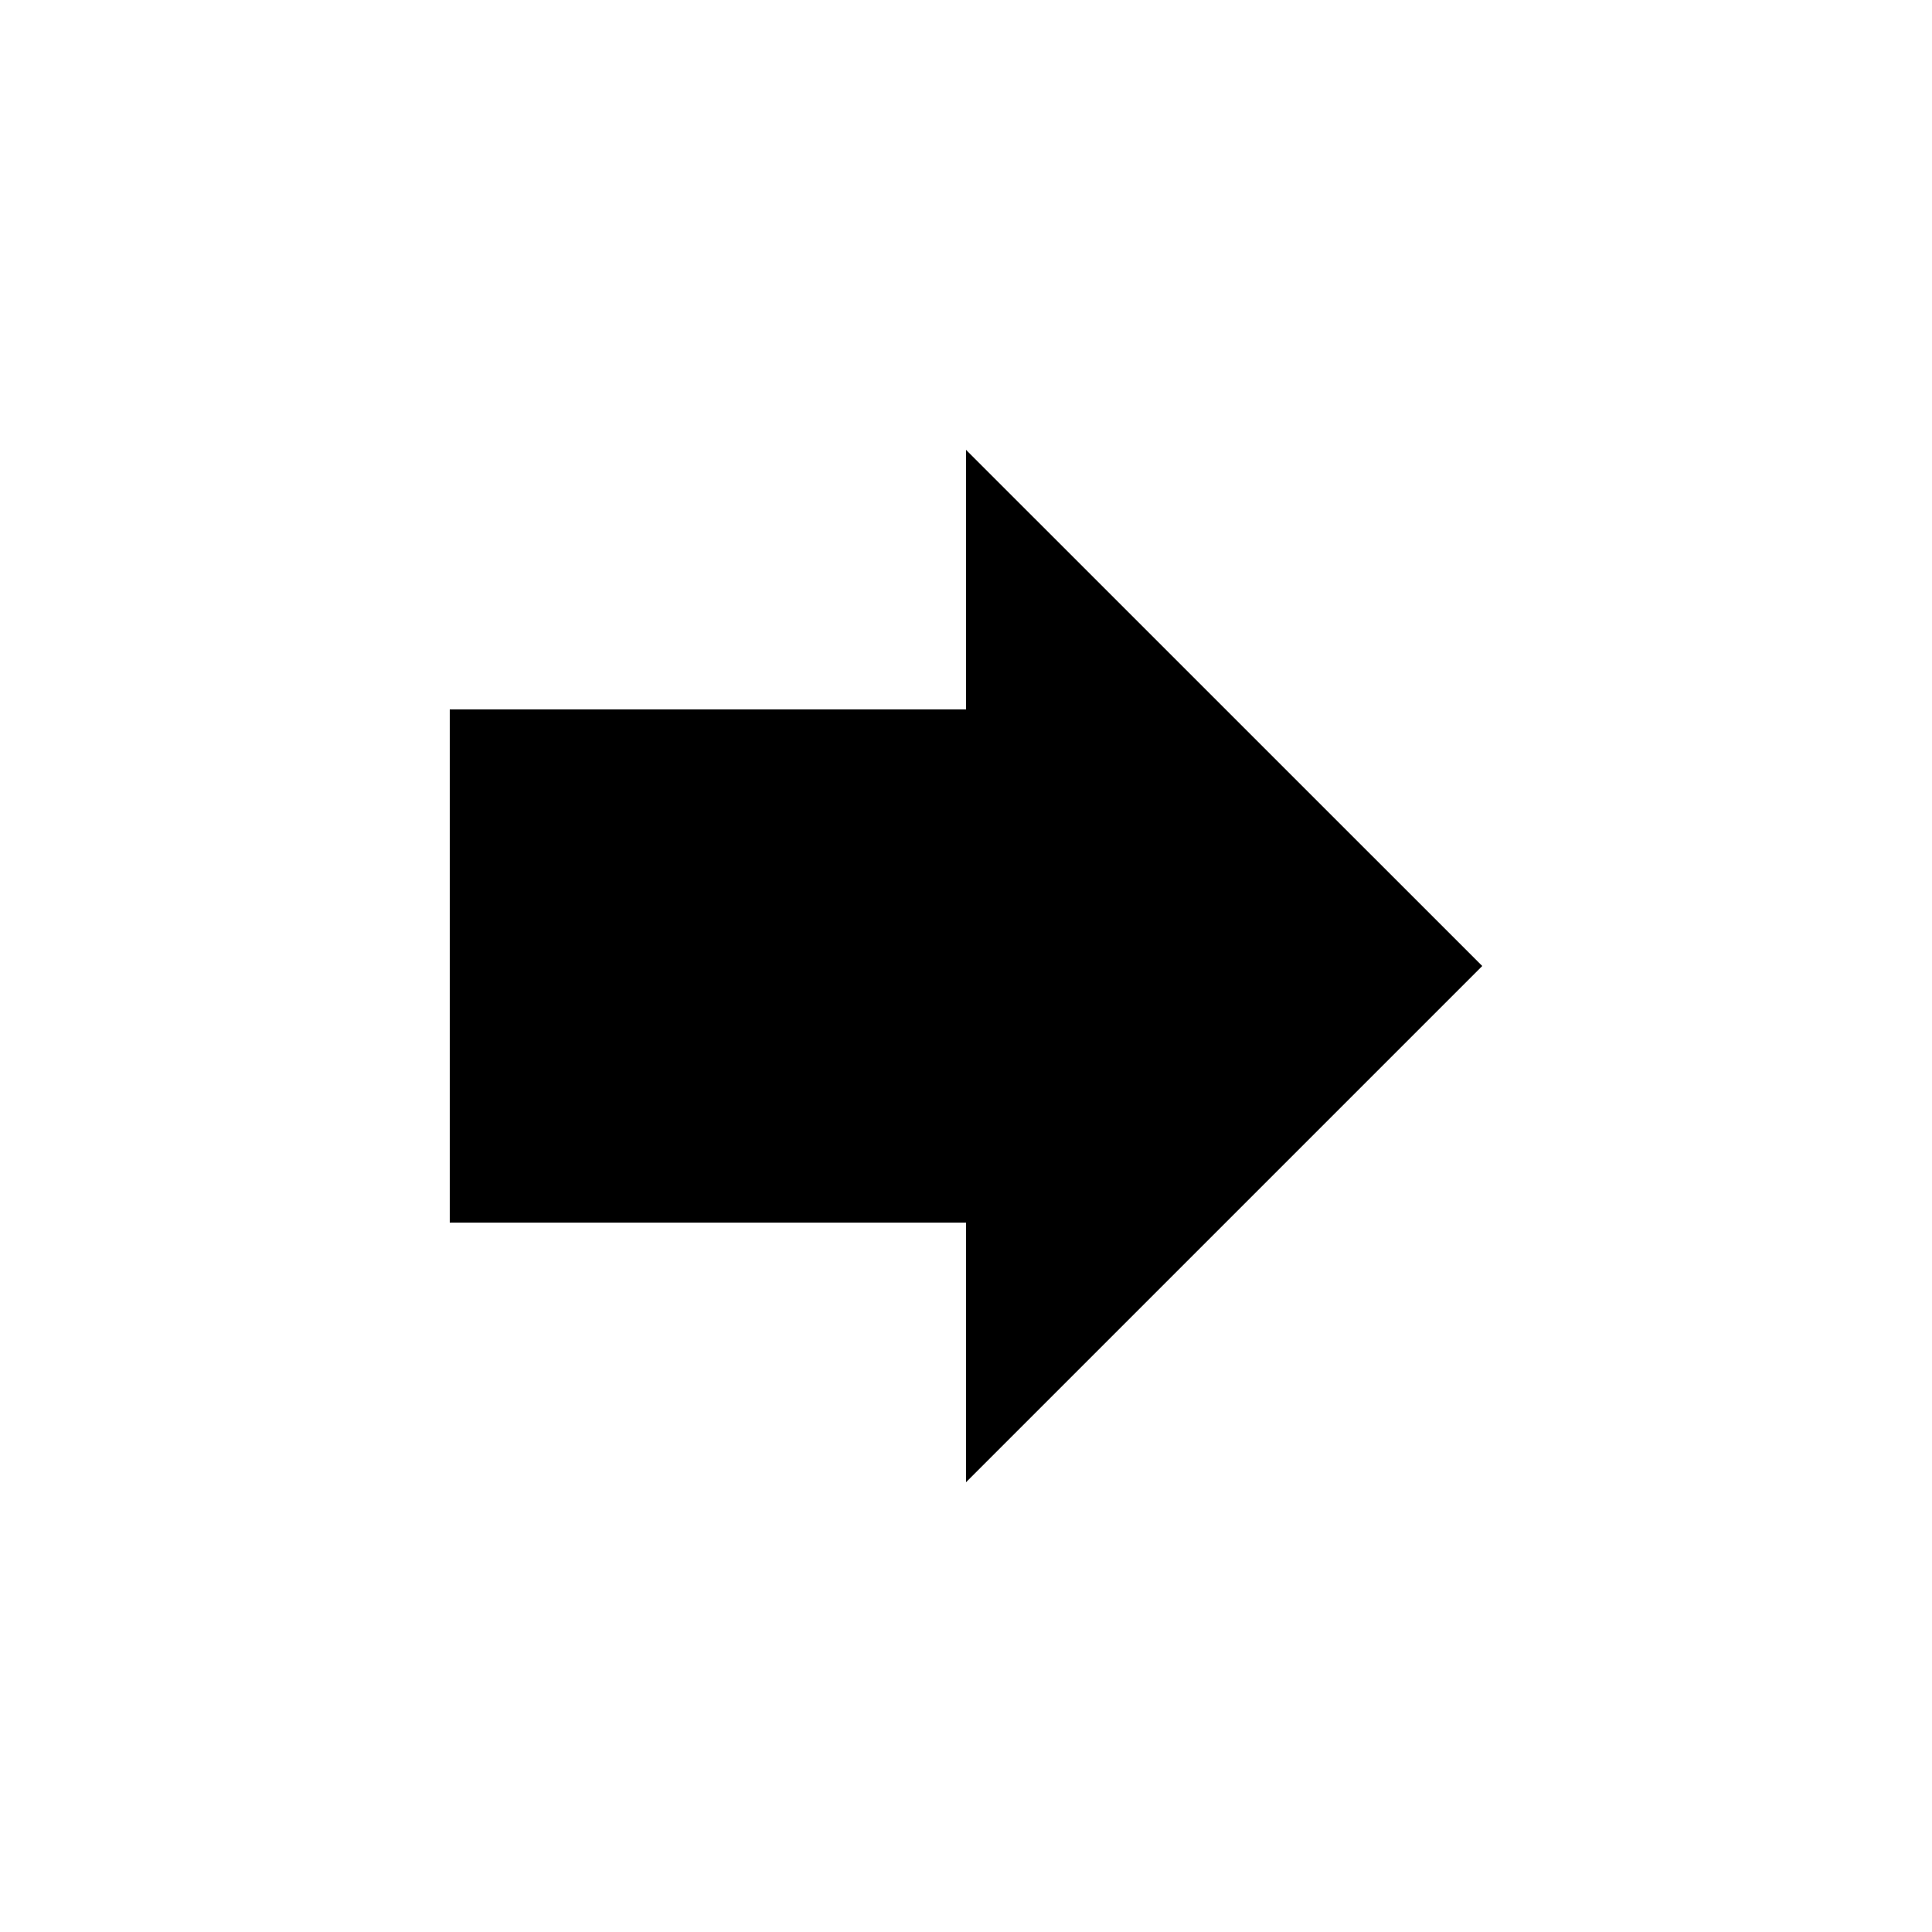 <!-- Generated by IcoMoon.io -->
<svg version="1.1" xmlns="http://www.w3.org/2000/svg" width="24" height="24" viewBox="0 0 24 24">
<title>forward</title>
<path d="M12 8.813v-3.225l6.413 6.412-6.413 6.413v-3.225h-6.413v-6.375h6.413z"></path>
</svg>
